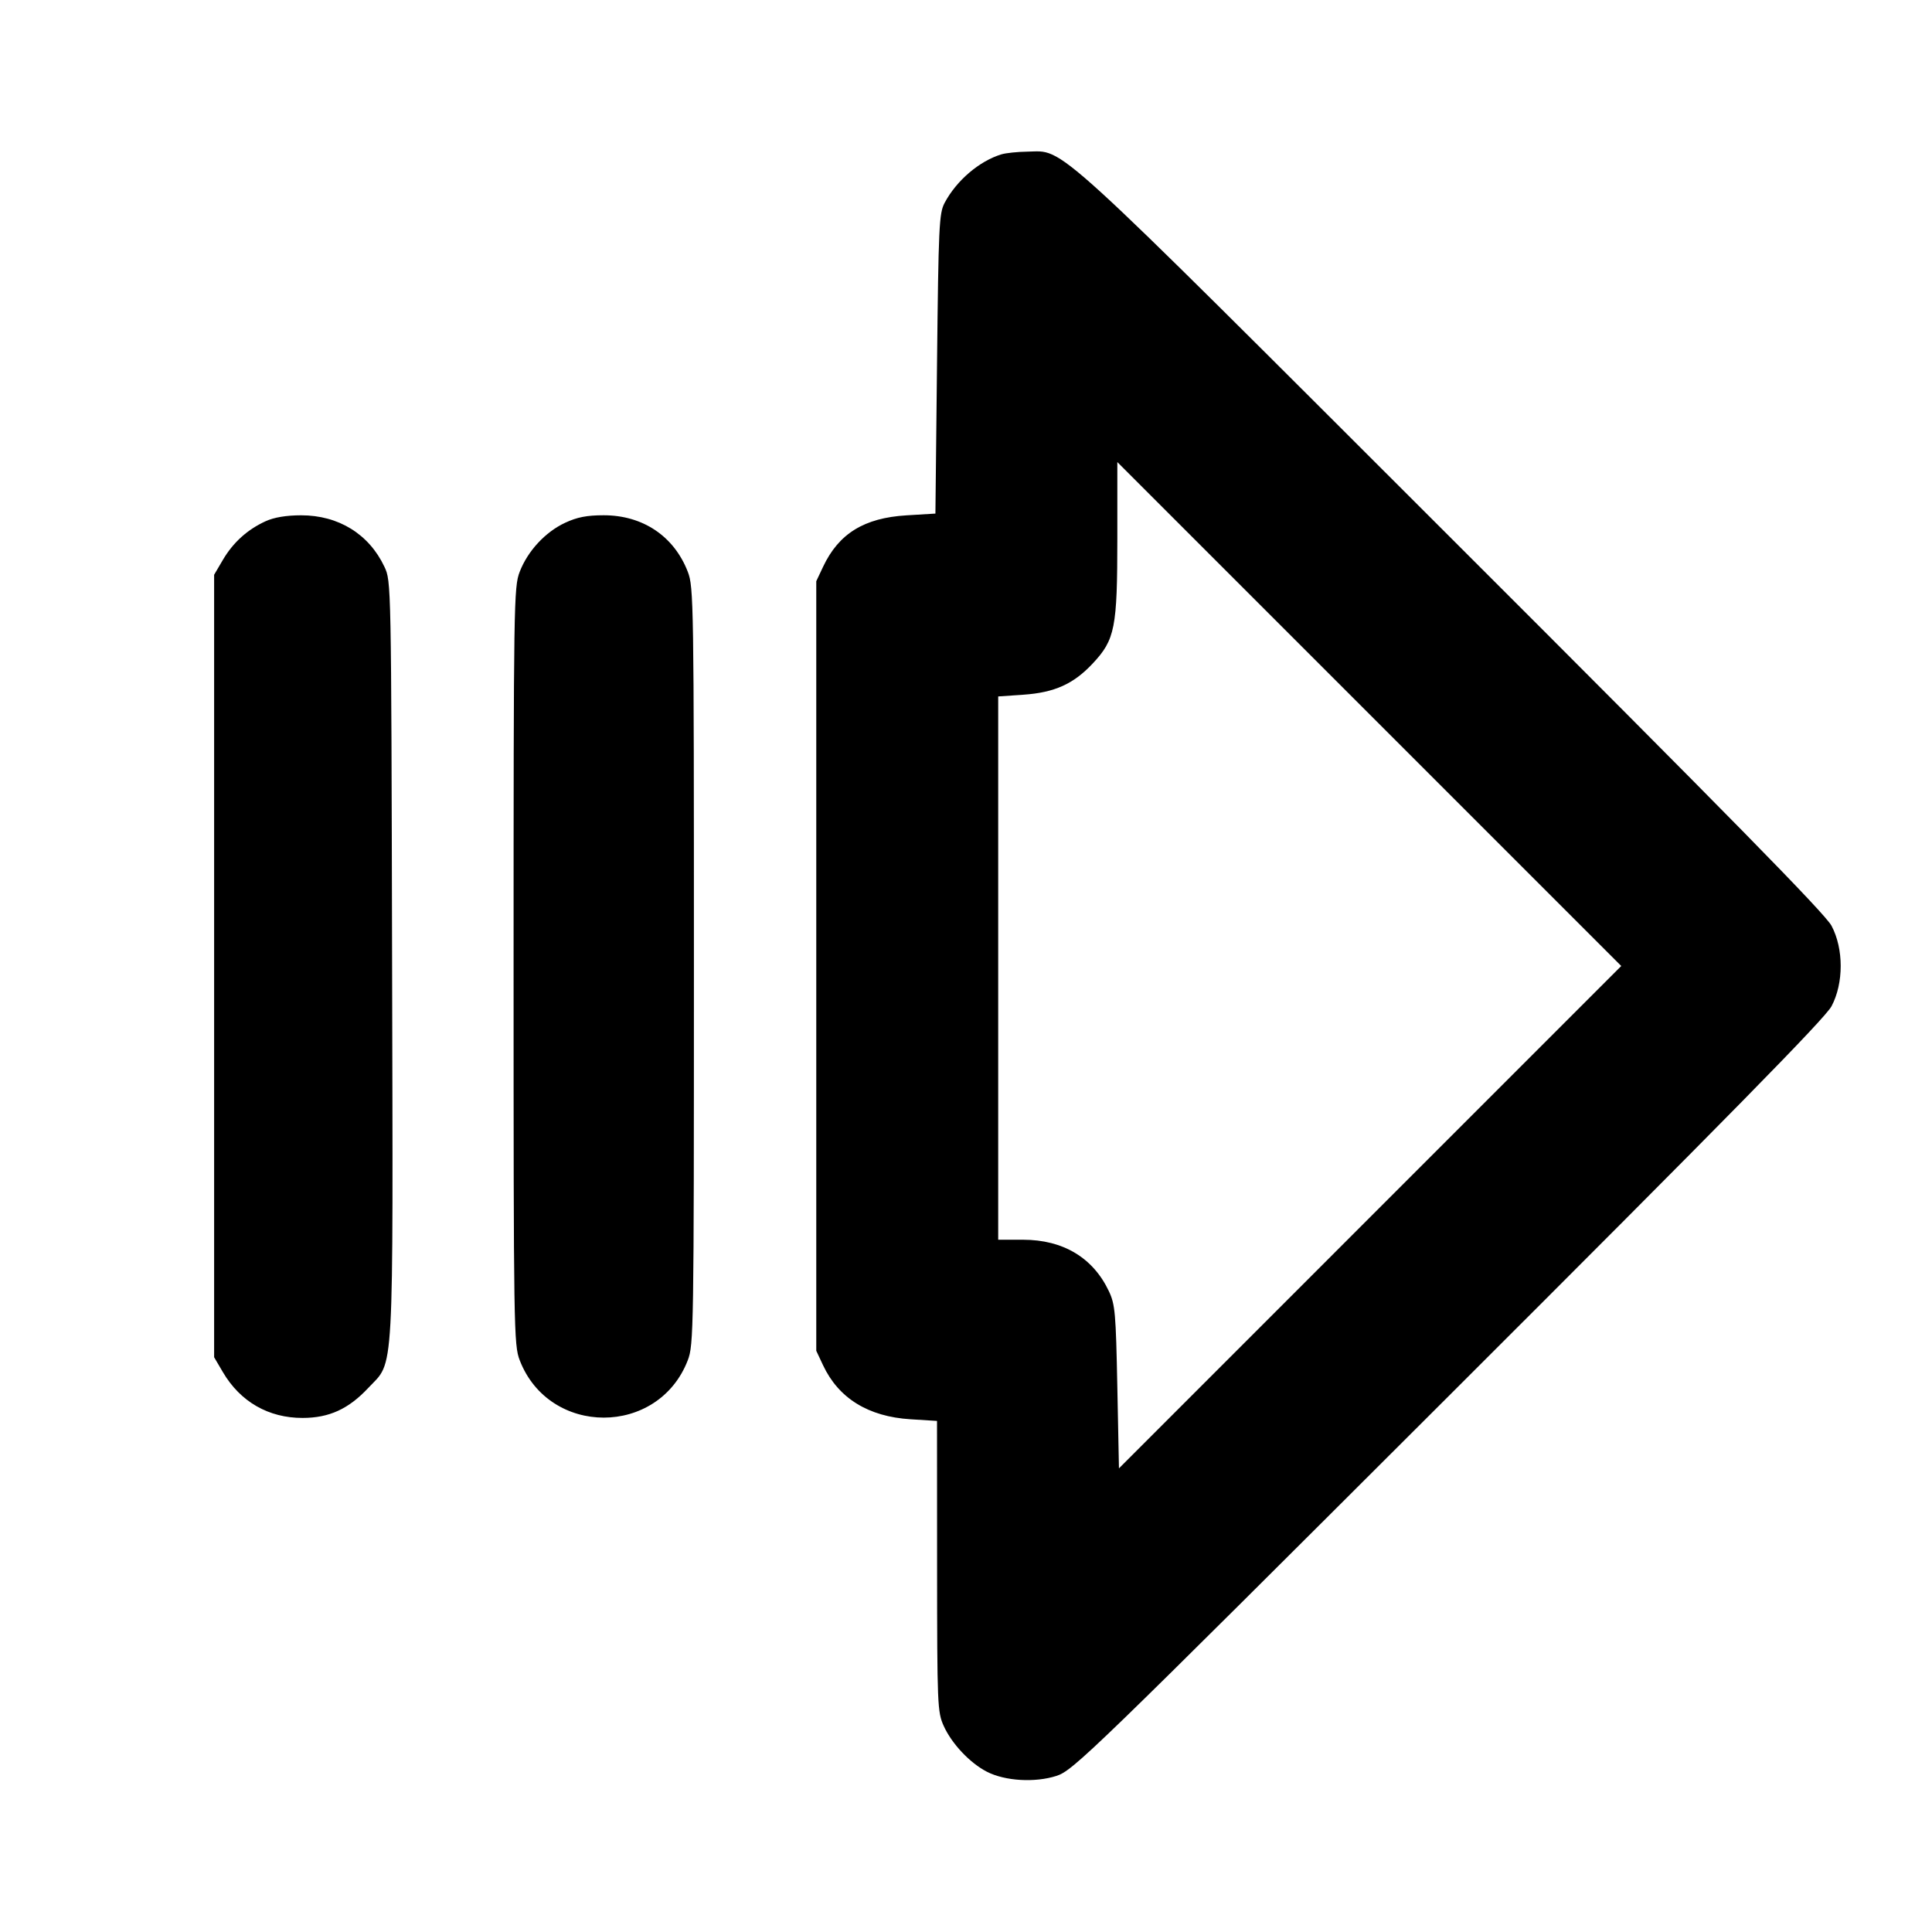 <svg fill="currentColor" viewBox="0 0 256 256" xmlns="http://www.w3.org/2000/svg"><path d="M132.691 20.452 C 129.756 21.345,126.739 23.922,125.167 26.880 C 124.436 28.256,124.357 29.932,124.160 48.213 L 123.947 68.053 120.107 68.286 C 114.504 68.627,111.140 70.701,109.066 75.093 L 108.160 77.013 108.160 128.000 L 108.160 178.987 109.062 180.907 C 111.118 185.281,115.049 187.710,120.640 188.060 L 124.160 188.280 124.169 207.527 C 124.178 225.952,124.216 226.855,125.046 228.693 C 126.113 231.055,128.508 233.597,130.761 234.760 C 133.160 235.997,137.134 236.235,139.995 235.313 C 142.193 234.604,144.467 232.401,191.924 185.019 C 229.043 147.958,241.840 134.929,242.686 133.333 C 244.308 130.278,244.307 125.719,242.685 122.667 C 241.839 121.074,229.072 108.066,192.349 71.379 C 138.375 17.457,141.190 20.024,136.107 20.094 C 134.816 20.112,133.279 20.273,132.691 20.452 M181.546 161.282 L 148.267 194.565 148.053 183.789 C 147.858 173.947,147.761 172.847,146.934 171.093 C 144.840 166.658,140.876 164.278,135.573 164.271 L 132.267 164.267 132.267 128.274 L 132.267 92.282 135.585 92.054 C 139.729 91.770,142.244 90.639,144.795 87.911 C 147.752 84.750,148.053 83.214,148.053 71.283 L 148.053 61.227 181.439 94.613 L 214.825 127.999 181.546 161.282 M35.200 69.063 C 32.789 70.162,30.891 71.878,29.538 74.178 L 28.373 76.160 28.373 128.000 L 28.373 179.840 29.538 181.822 C 31.845 185.745,35.592 187.894,40.107 187.884 C 43.622 187.875,46.185 186.702,48.803 183.903 C 52.281 180.184,52.082 183.778,51.954 127.120 C 51.840 77.040,51.840 77.012,50.934 75.093 C 48.891 70.767,44.848 68.272,39.893 68.280 C 37.921 68.284,36.327 68.550,35.200 69.063 M74.880 69.271 C 72.252 70.497,69.927 73.009,68.860 75.774 C 68.085 77.784,68.053 79.848,68.053 128.000 C 68.053 176.285,68.083 178.211,68.866 180.242 C 72.775 190.375,87.225 190.375,91.134 180.242 C 91.917 178.211,91.947 176.285,91.947 128.000 C 91.947 79.848,91.915 77.784,91.140 75.774 C 89.320 71.057,85.187 68.275,80.000 68.275 C 77.765 68.275,76.476 68.526,74.880 69.271 " stroke="none" fill-rule="evenodd"></path></svg>